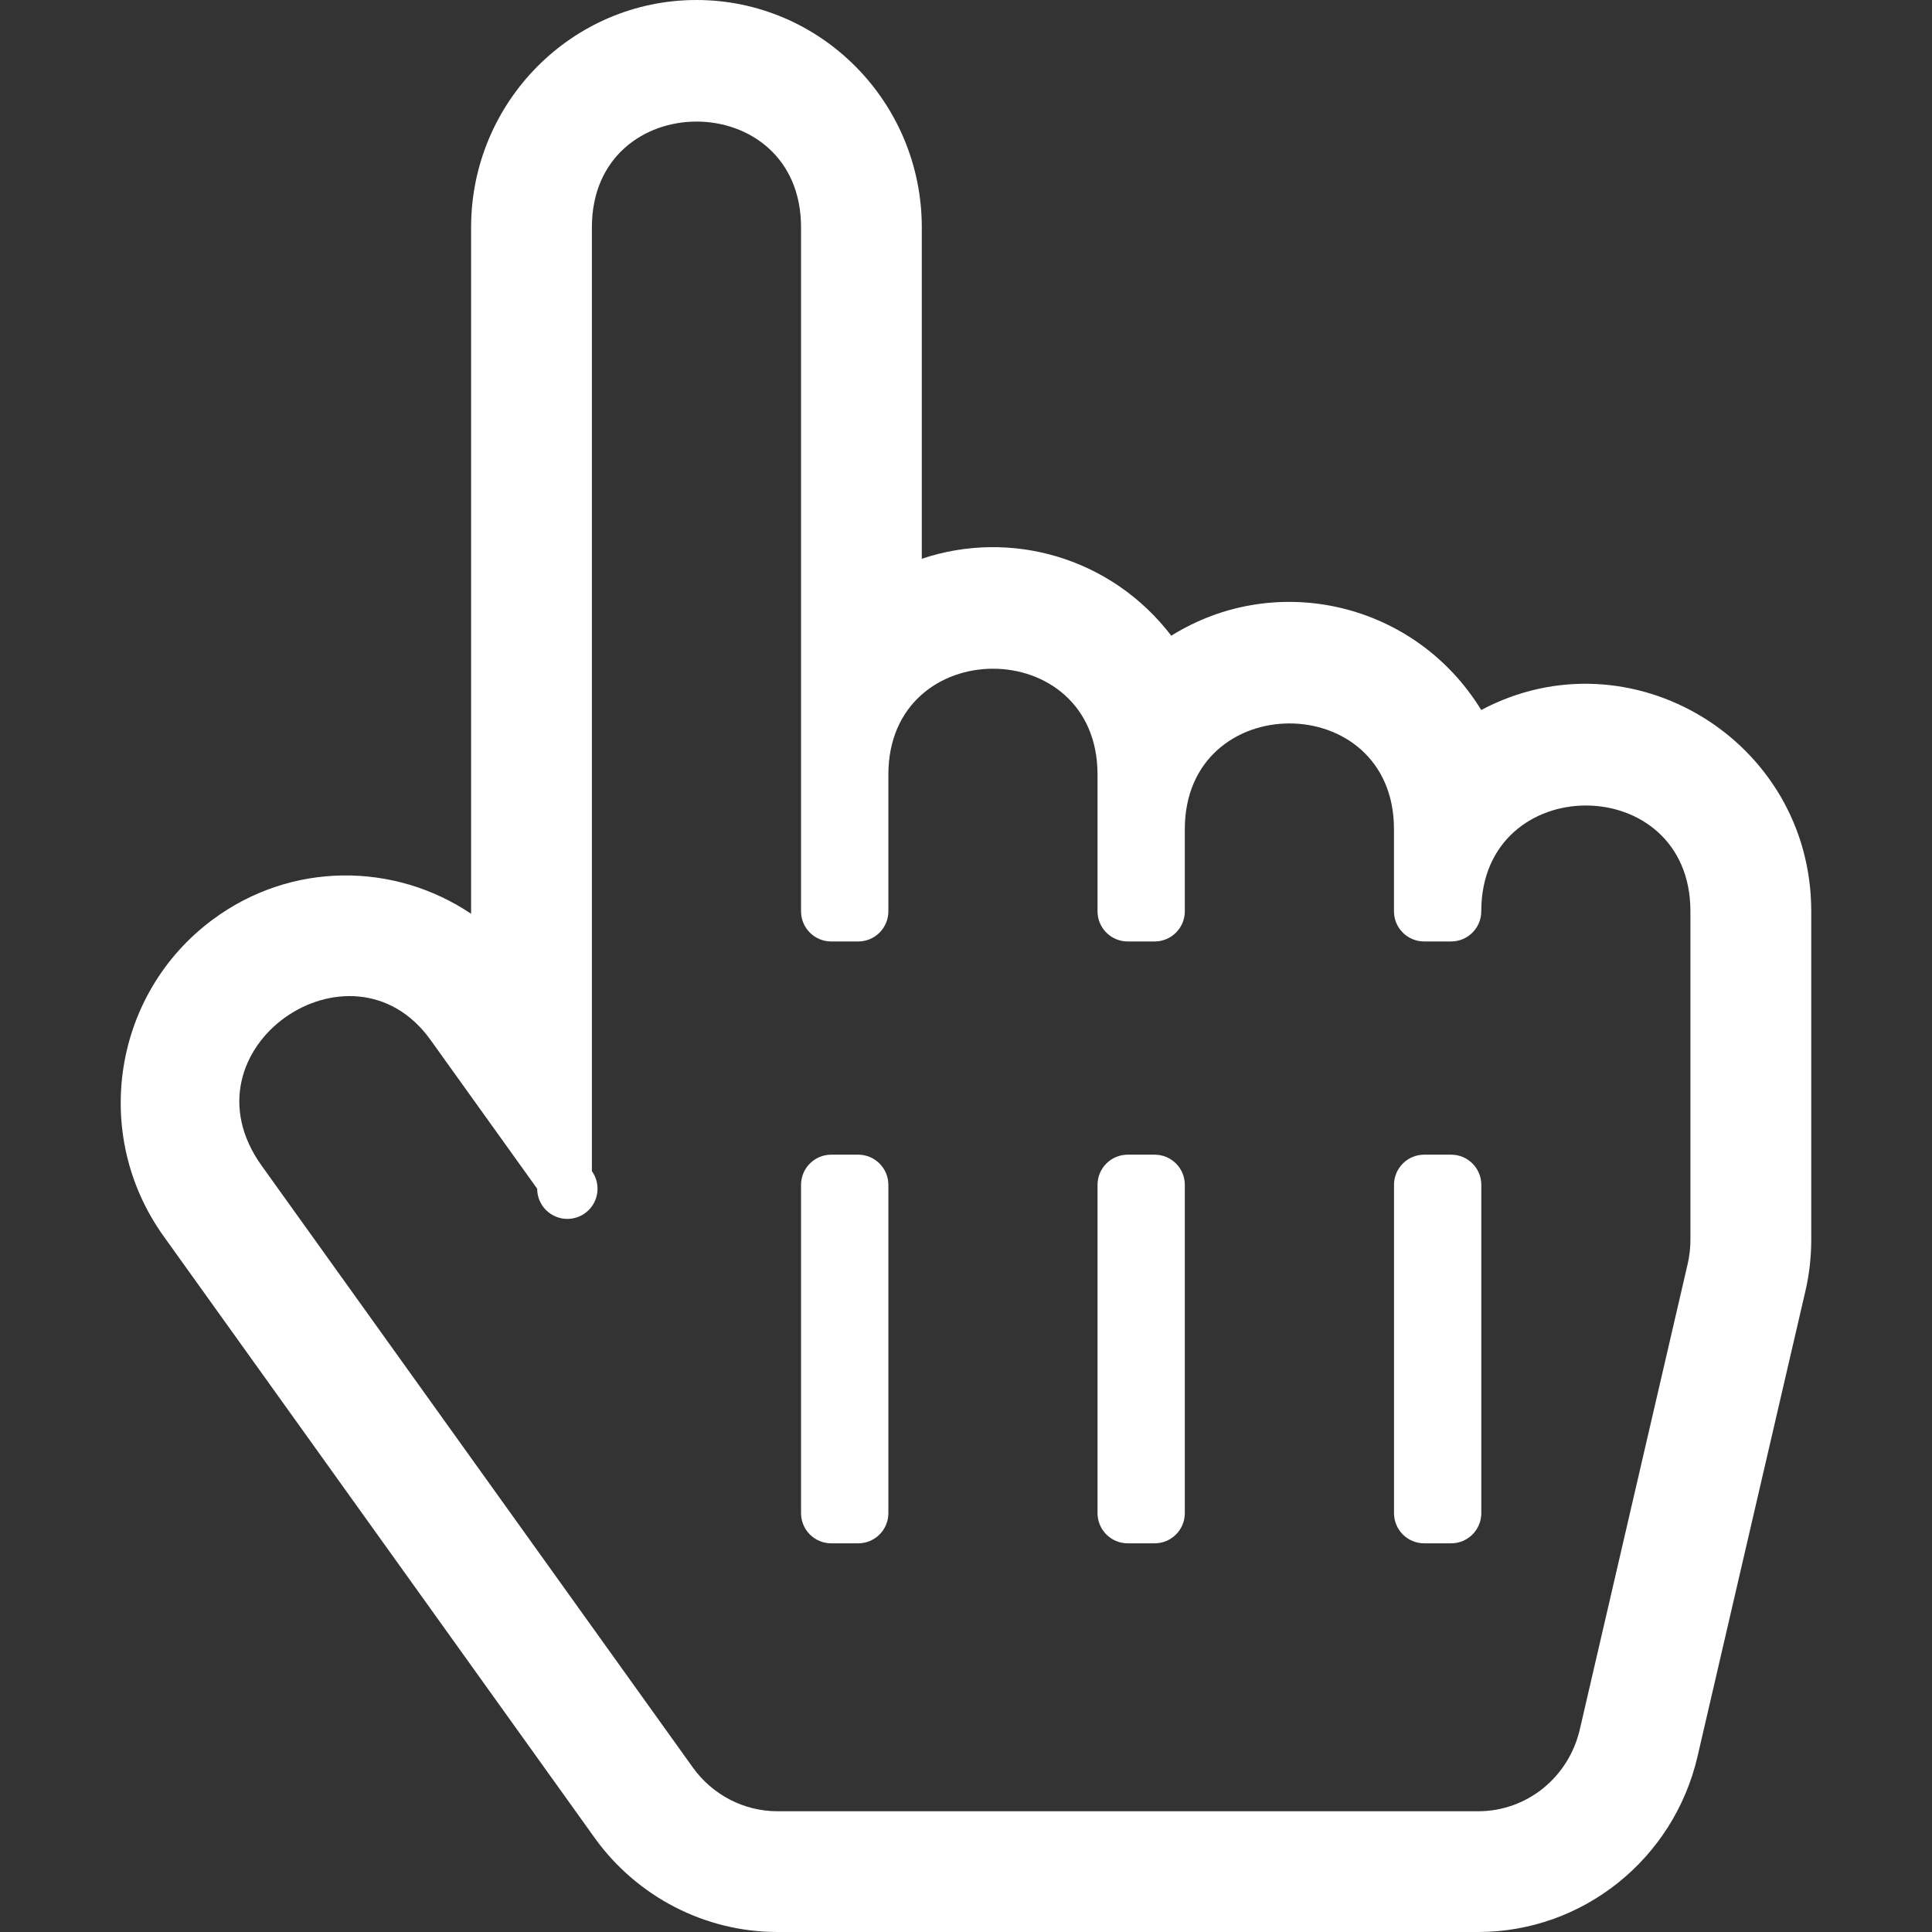 <?xml version="1.0" encoding="utf-8"?>
<!-- Generator: Adobe Illustrator 16.0.0, SVG Export Plug-In . SVG Version: 6.00 Build 0)  -->
<!DOCTYPE svg PUBLIC "-//W3C//DTD SVG 1.1//EN" "http://www.w3.org/Graphics/SVG/1.1/DTD/svg11.dtd">
<svg version="1.1" id="Layer_1" xmlns="http://www.w3.org/2000/svg" xmlns:xlink="http://www.w3.org/1999/xlink" x="0px" y="0px"
	 width="50px" height="50px" viewBox="0 0 50 50" enable-background="new 0 0 50 50" xml:space="preserve">
<rect x="0" y="0" width="50" height="50" fill="#333333" stroke="none"/>
<path fill="#FFFFFF" d="M38.334,18.375c-1.705-2.782-5.302-3.619-8.021-1.923c-1.559-2.035-4.166-2.762-6.457-1.991V5.884
	C23.856,2.64,21.24,0,18.024,0c-3.215,0-5.832,2.64-5.832,5.884v17.764c-1.986-1.335-4.646-1.356-6.678,0.144
	c-2.594,1.915-3.161,5.574-1.283,8.196l11.159,15.576C16.485,49.09,18.251,50,20.117,50h18.137c2.706,0,5.061-1.885,5.678-4.544
	l2.79-12.036c0.103-0.439,0.153-0.889,0.153-1.34v-8.496C46.875,19.154,42.187,16.327,38.334,18.375z M11.142,26.913l2.76,3.851
	c0,0.432,0.35,0.781,0.781,0.781c0.432,0,0.781-0.35,0.781-0.781c0-0.163-0.051-0.322-0.146-0.454V5.884
	c0-3.647,5.413-3.653,5.413,0v17.7c0,0.432,0.35,0.781,0.781,0.781h0.698c0.432,0,0.781-0.35,0.781-0.781v-3.54
	c0-3.647,5.413-3.653,5.413,0v3.54c0,0.432,0.35,0.781,0.781,0.781h0.697c0.432,0,0.781-0.35,0.781-0.781V21.46
	c0-3.647,5.413-3.653,5.413,0v2.124c0,0.432,0.35,0.781,0.781,0.781h0.697c0.432,0,0.781-0.35,0.781-0.781
	c0-3.647,5.413-3.653,5.413,0v8.496c0,0.213-0.024,0.427-0.072,0.635L40.887,44.75c-0.289,1.252-1.373,2.125-2.633,2.125H20.117
	c-0.861,0-1.678-0.423-2.186-1.132L6.771,30.167C4.602,27.14,9.095,24.056,11.142,26.913z M20.731,39.16v-8.496
	c0-0.432,0.35-0.781,0.781-0.781h0.698c0.431,0,0.781,0.35,0.781,0.781v8.496c0,0.432-0.35,0.781-0.781,0.781h-0.698
	C21.081,39.941,20.731,39.592,20.731,39.16z M28.404,39.16v-8.496c0-0.432,0.35-0.781,0.781-0.781h0.697
	c0.432,0,0.781,0.35,0.781,0.781v8.496c0,0.432-0.35,0.781-0.781,0.781h-0.697C28.754,39.941,28.404,39.592,28.404,39.16z
	 M36.077,39.16v-8.496c0-0.432,0.35-0.781,0.781-0.781h0.697c0.432,0,0.781,0.35,0.781,0.781v8.496c0,0.432-0.35,0.781-0.781,0.781
	h-0.697C36.427,39.941,36.077,39.592,36.077,39.16z"/>
</svg>
